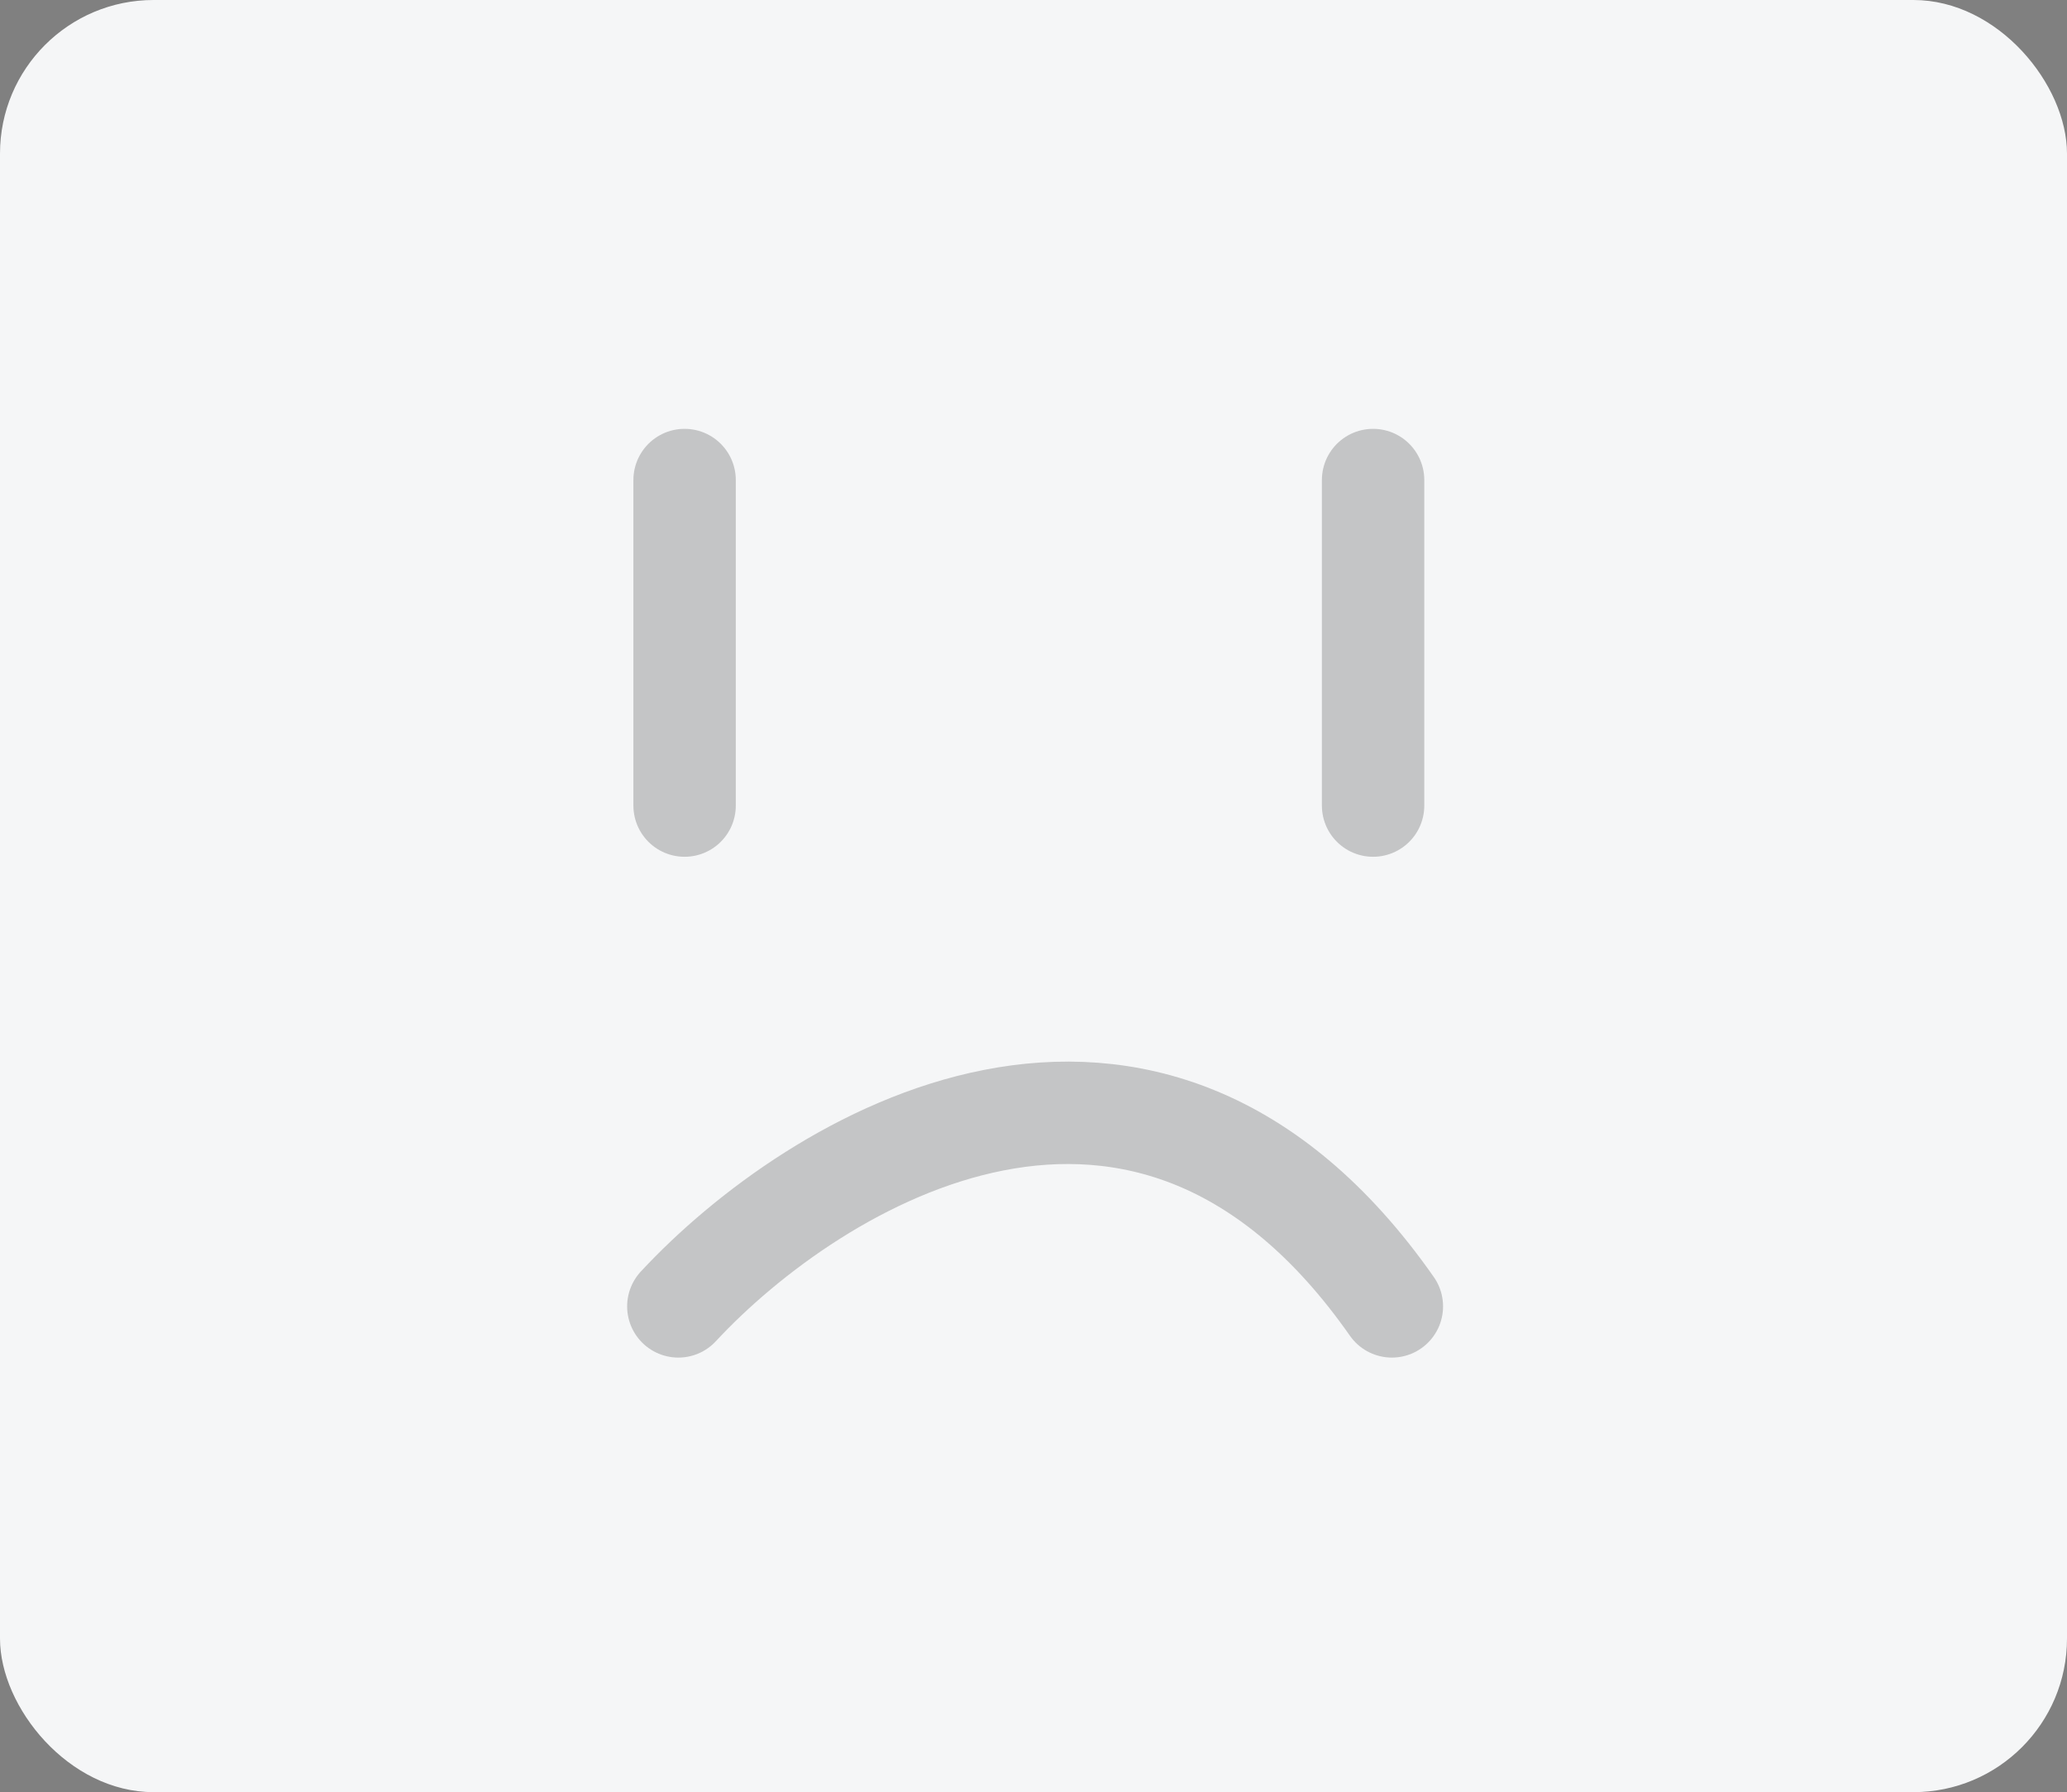 <svg width="323" height="280" viewBox="0 0 323 280" fill="none" xmlns="http://www.w3.org/2000/svg">
<rect x="0" y="0" width="323" height="280" fill="#808080" stroke="none"/>
<rect width="323" height="280" rx="24" fill="#F5F6F7"/>
<path opacity="0.2" d="M106 204.105C127.192 181.284 179.16 149.333 217.5 204.105" stroke="black" stroke-width="16" stroke-linecap="round" stroke-linejoin="round"/>
<path opacity="0.2" d="M106.978 75V125.86" stroke="black" stroke-width="16" stroke-linecap="round" stroke-linejoin="round"/>
<path opacity="0.2" d="M214.566 75V125.86" stroke="black" stroke-width="16" stroke-linecap="round" stroke-linejoin="round"/>
</svg>
